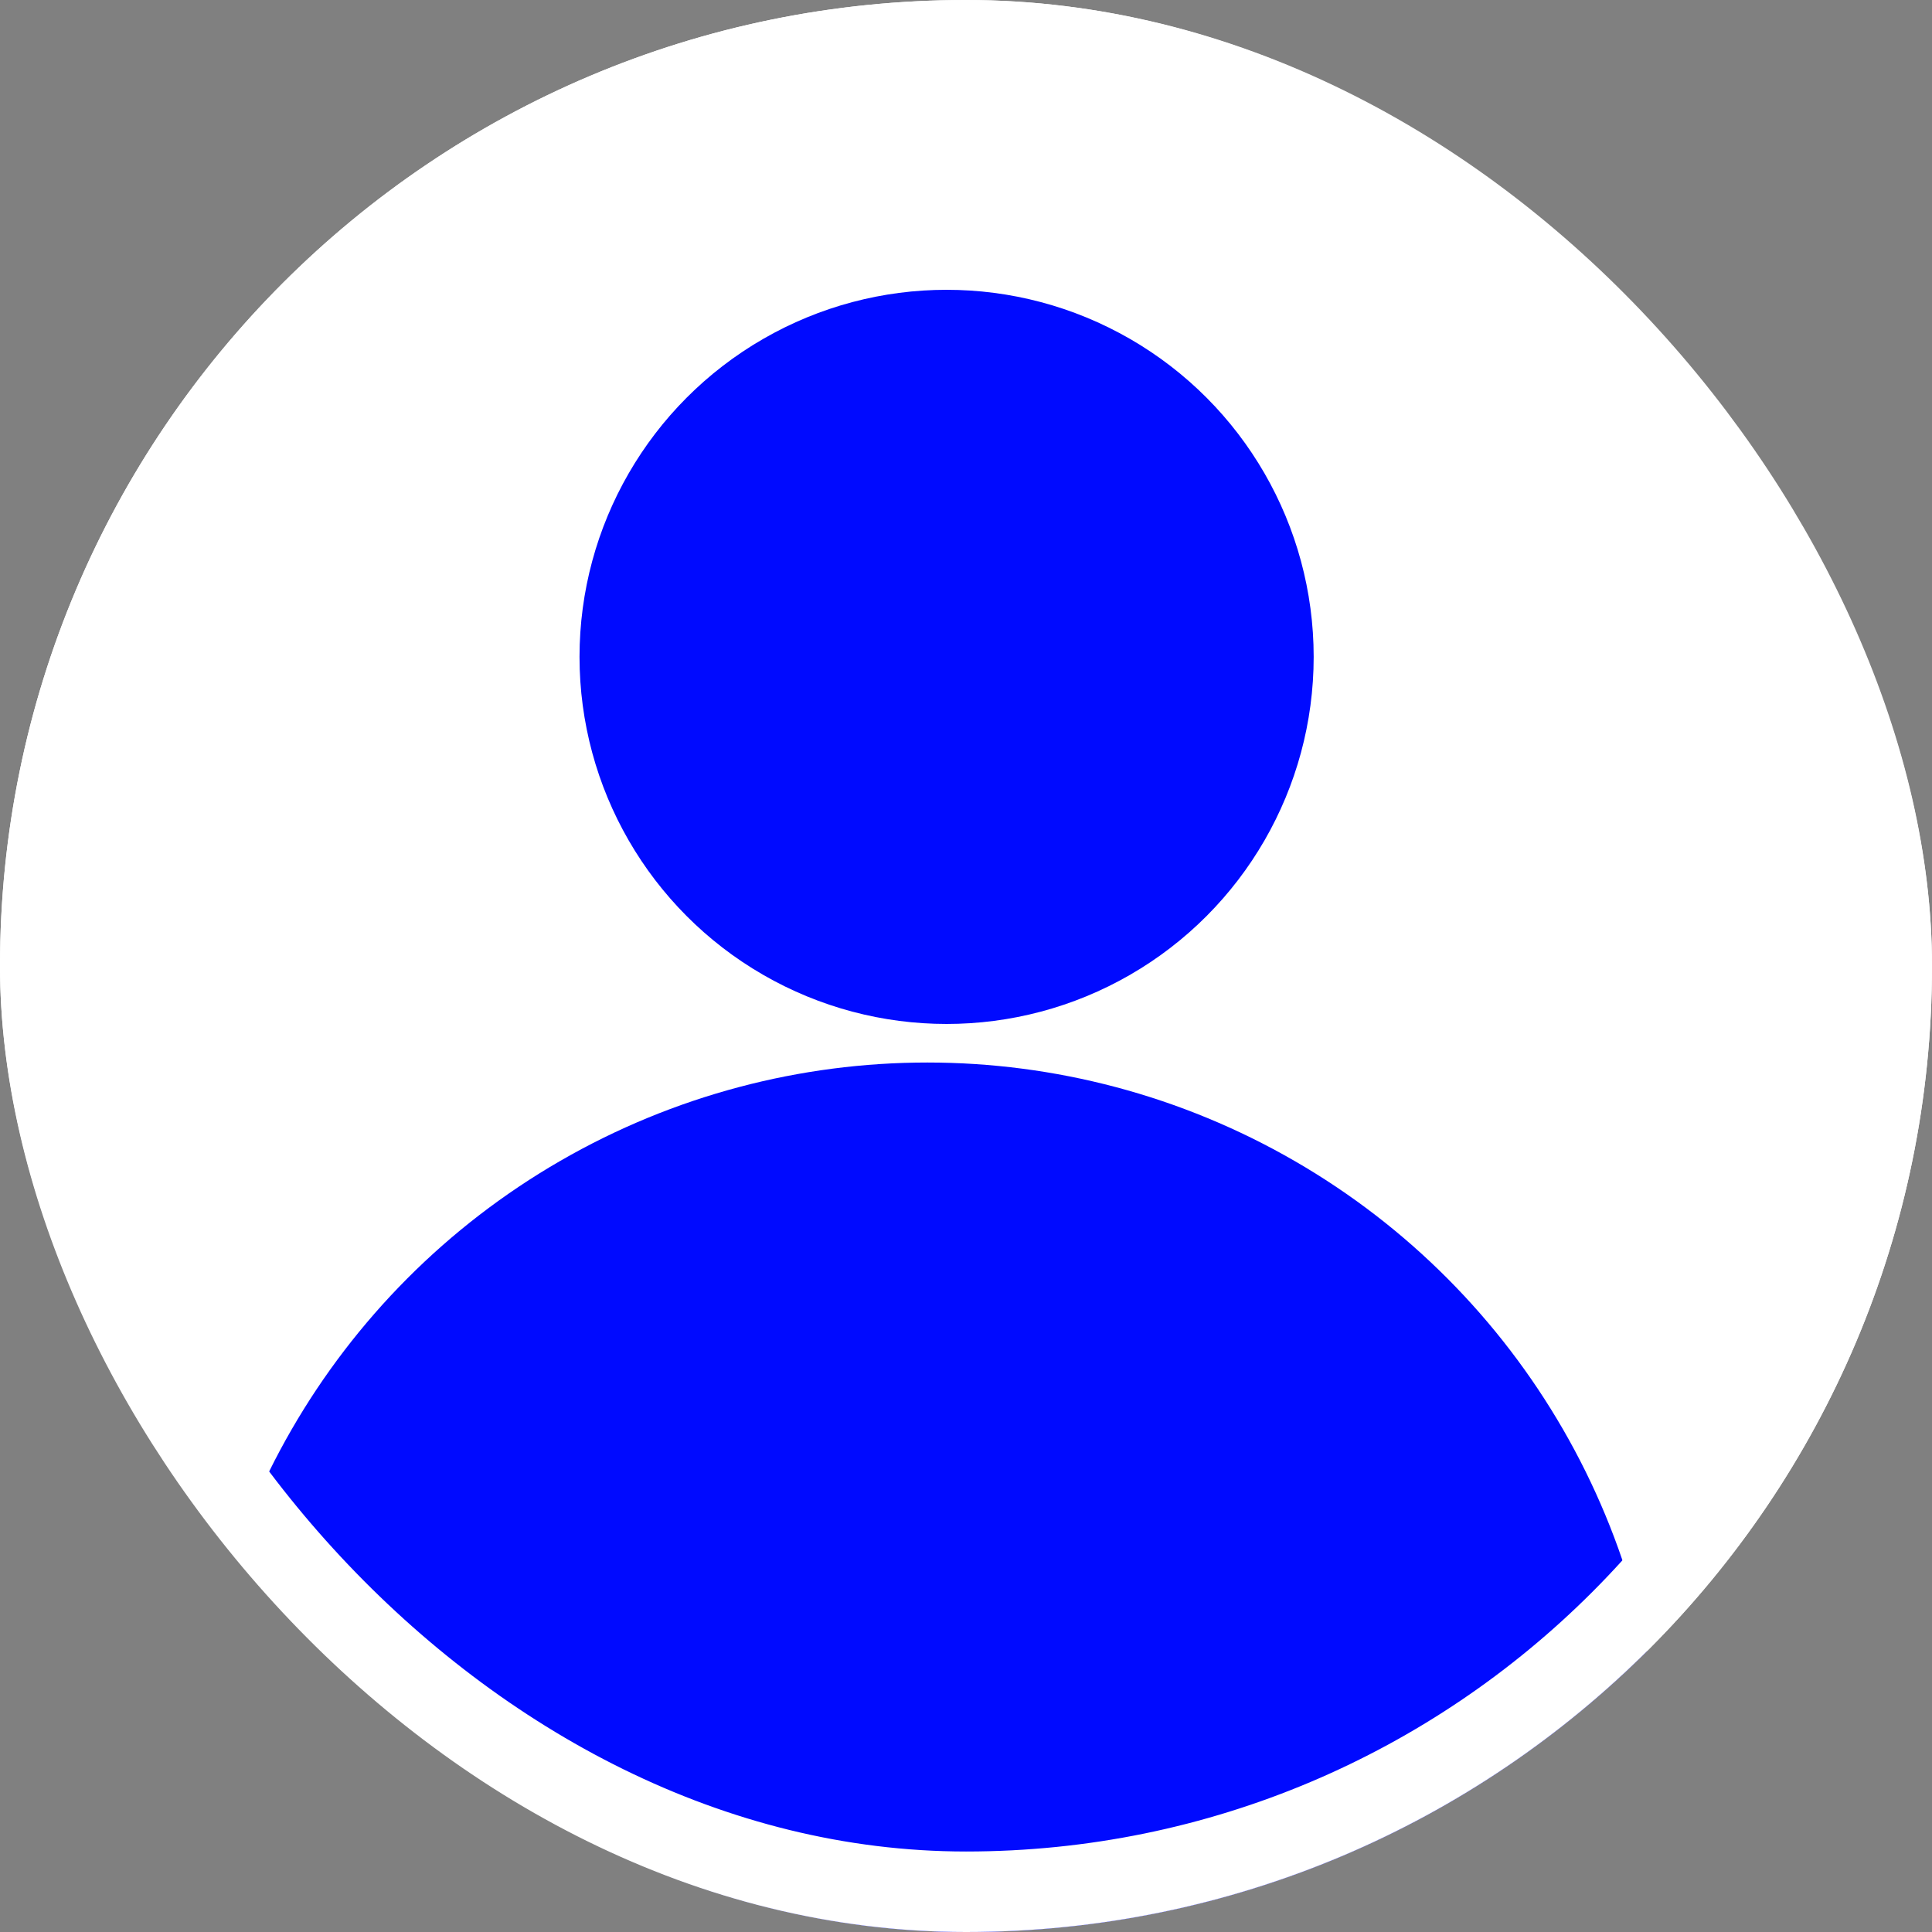 <svg width="24" height="24" viewBox="0 0 24 24" fill="none" xmlns="http://www.w3.org/2000/svg">
<rect x="0" y="0" width="24" height="24" fill="#808080" stroke="none"/>
<g clip-path="url(#clip0_3252_2539)">
<rect width="24" height="24" rx="12" fill="white"/>
<circle cx="11.52" cy="22.319" r="9.12" fill="#000AFF"/>
<circle cx="11.759" cy="8.16" r="4.56" fill="#000AFF"/>
</g>
<rect x="0.5" y="0.5" width="23" height="23" rx="11.5" stroke="white"/>
<defs>
<clipPath id="clip0_3252_2539">
<rect width="24" height="24" rx="12" fill="white"/>
</clipPath>
</defs>
</svg>
